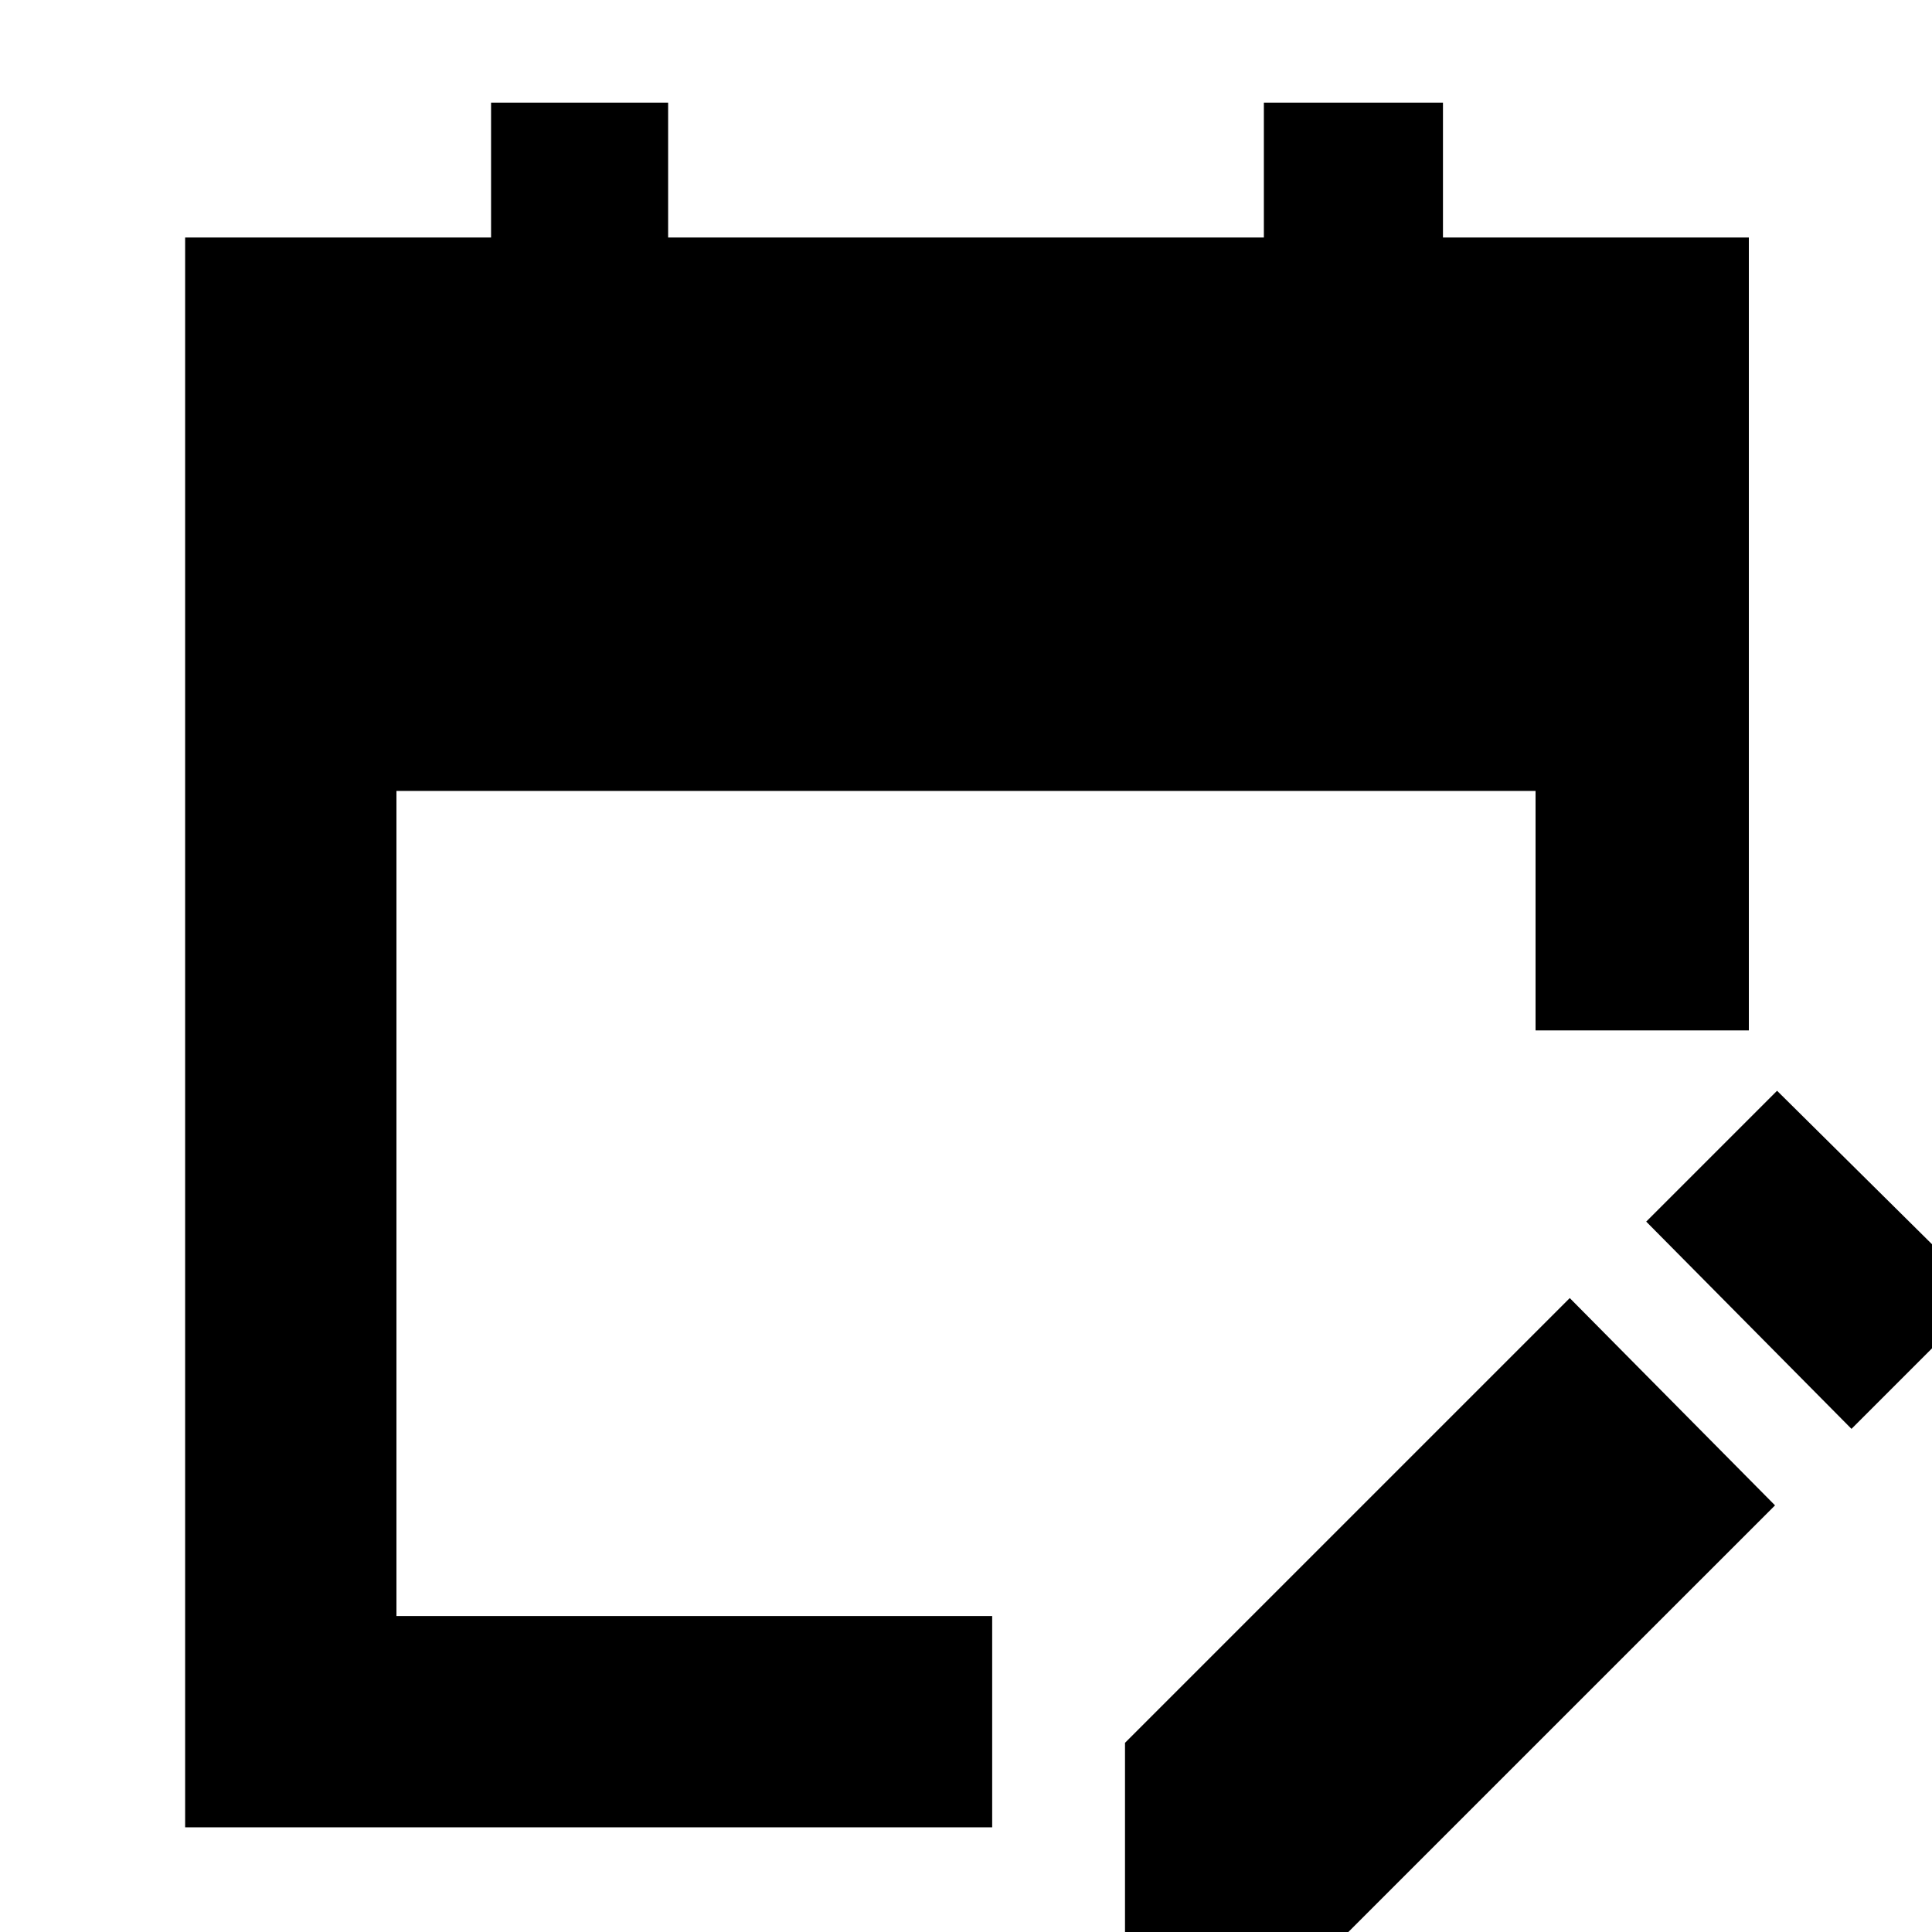 <svg xmlns="http://www.w3.org/2000/svg" height="40" width="40"><path d="M3.833 37.833V4.917h6.334V2.125h3.666v2.792h12.334V2.125h3.708v2.792h6.333v16.416h-4.416v-4.958H8.208v17.083h12.334v4.375Zm34.5-8.25-4.25-4.291 2.709-2.709 4.291 4.25Zm-15.041 10.75v-4.25l9.208-9.208 4.25 4.292-9.167 9.166Z"/></svg>